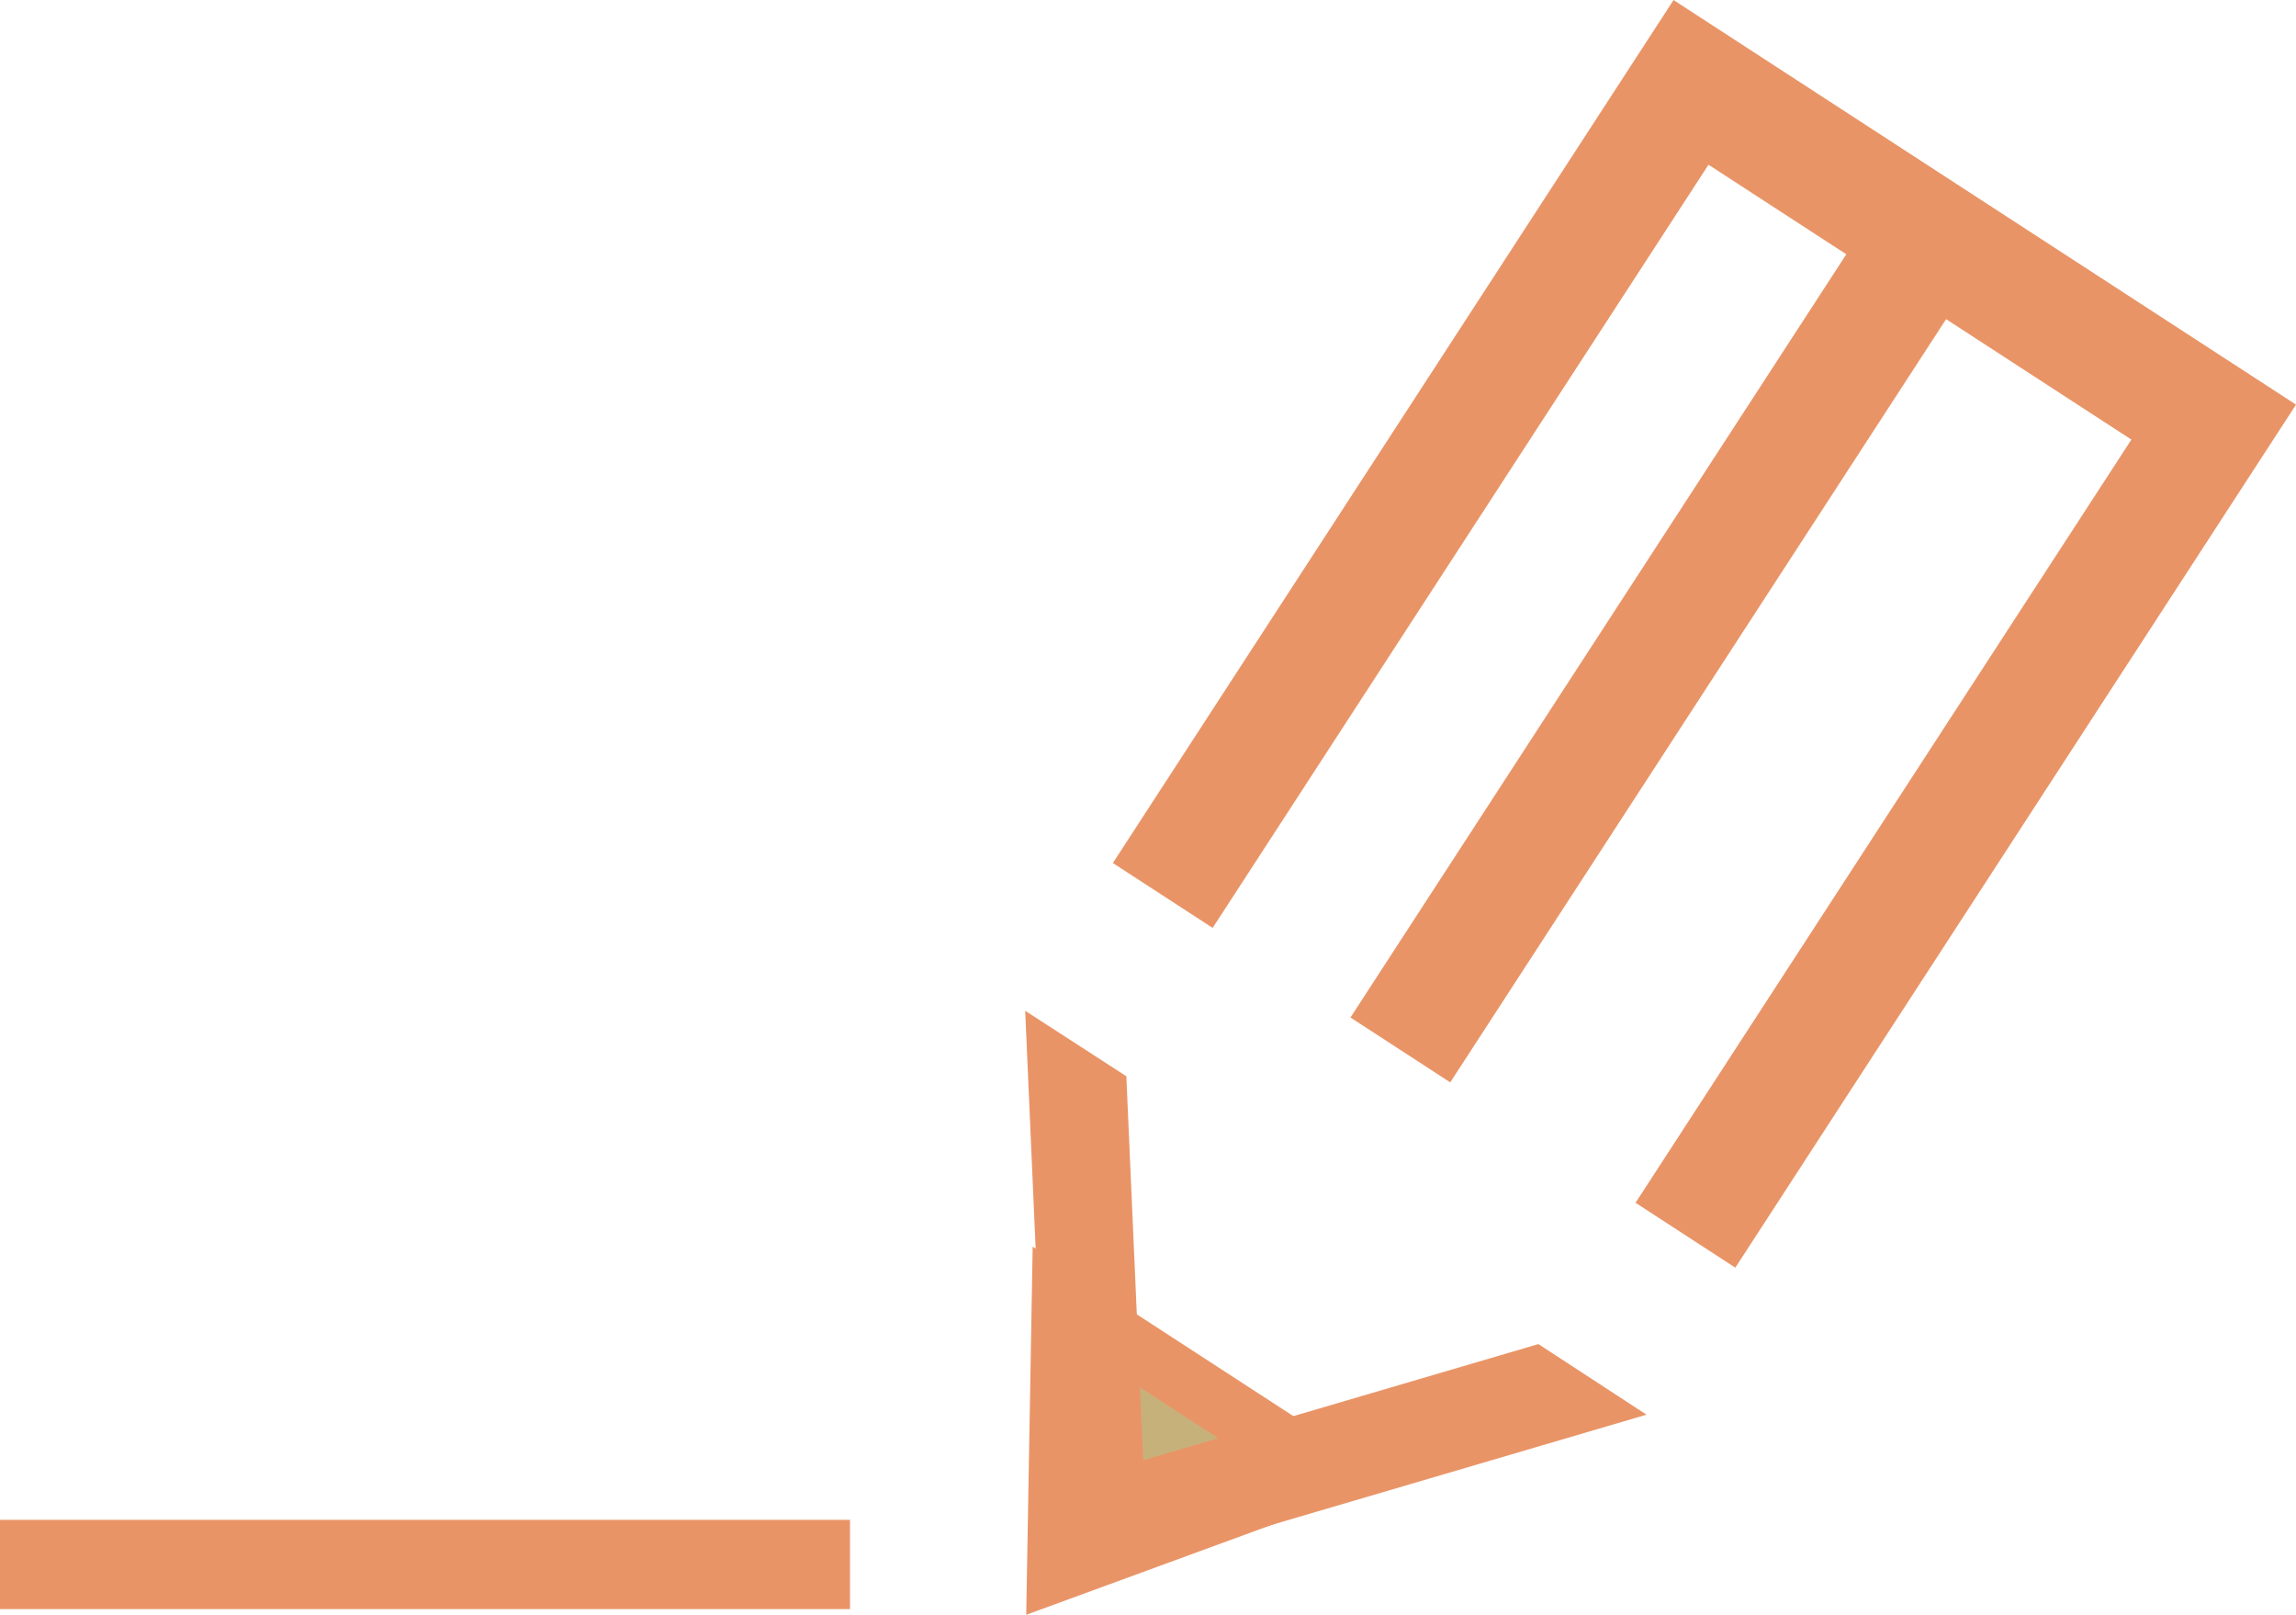 <svg xmlns="http://www.w3.org/2000/svg" width="38.586" height="27.131" viewBox="0 0 38.586 27.131">
  <g id="Grupo_1252" data-name="Grupo 1252" transform="translate(-305 48.127)">
    <path id="Trazado_690" data-name="Trazado 690" d="M323.457-33.082l8.878-13.661,8.784,5.708-8.878,13.661" transform="translate(1.084 0)" fill="none" stroke="#e99467" stroke-miterlimit="10" stroke-width="2"/>
    <line id="Línea_392" data-name="Línea 392" y1="13.661" x2="8.878" transform="translate(328.534 -44.148)" fill="none" stroke="#e99467" stroke-miterlimit="10" stroke-width="2"/>
    <line id="Línea_393" data-name="Línea 393" x2="14.285" transform="translate(305 -21.842)" fill="none" stroke="#e99467" stroke-miterlimit="10" stroke-width="1.5"/>
    <path id="Trazado_691" data-name="Trazado 691" d="M322.607-26.65l4.454,2.894-4.534,1.66Z" transform="translate(0.232 0.379)" fill="#c7b17a" stroke="#e99467" stroke-width="1"/>
    <path id="Trazado_692" data-name="Trazado 692" d="M330.388-26.169l-6.641,1.952-.284-6.452-1.7-1.1.428,9.73,10.014-2.944Z" transform="translate(0.466 0.624)" fill="#e99467"/>
  </g>
</svg>
